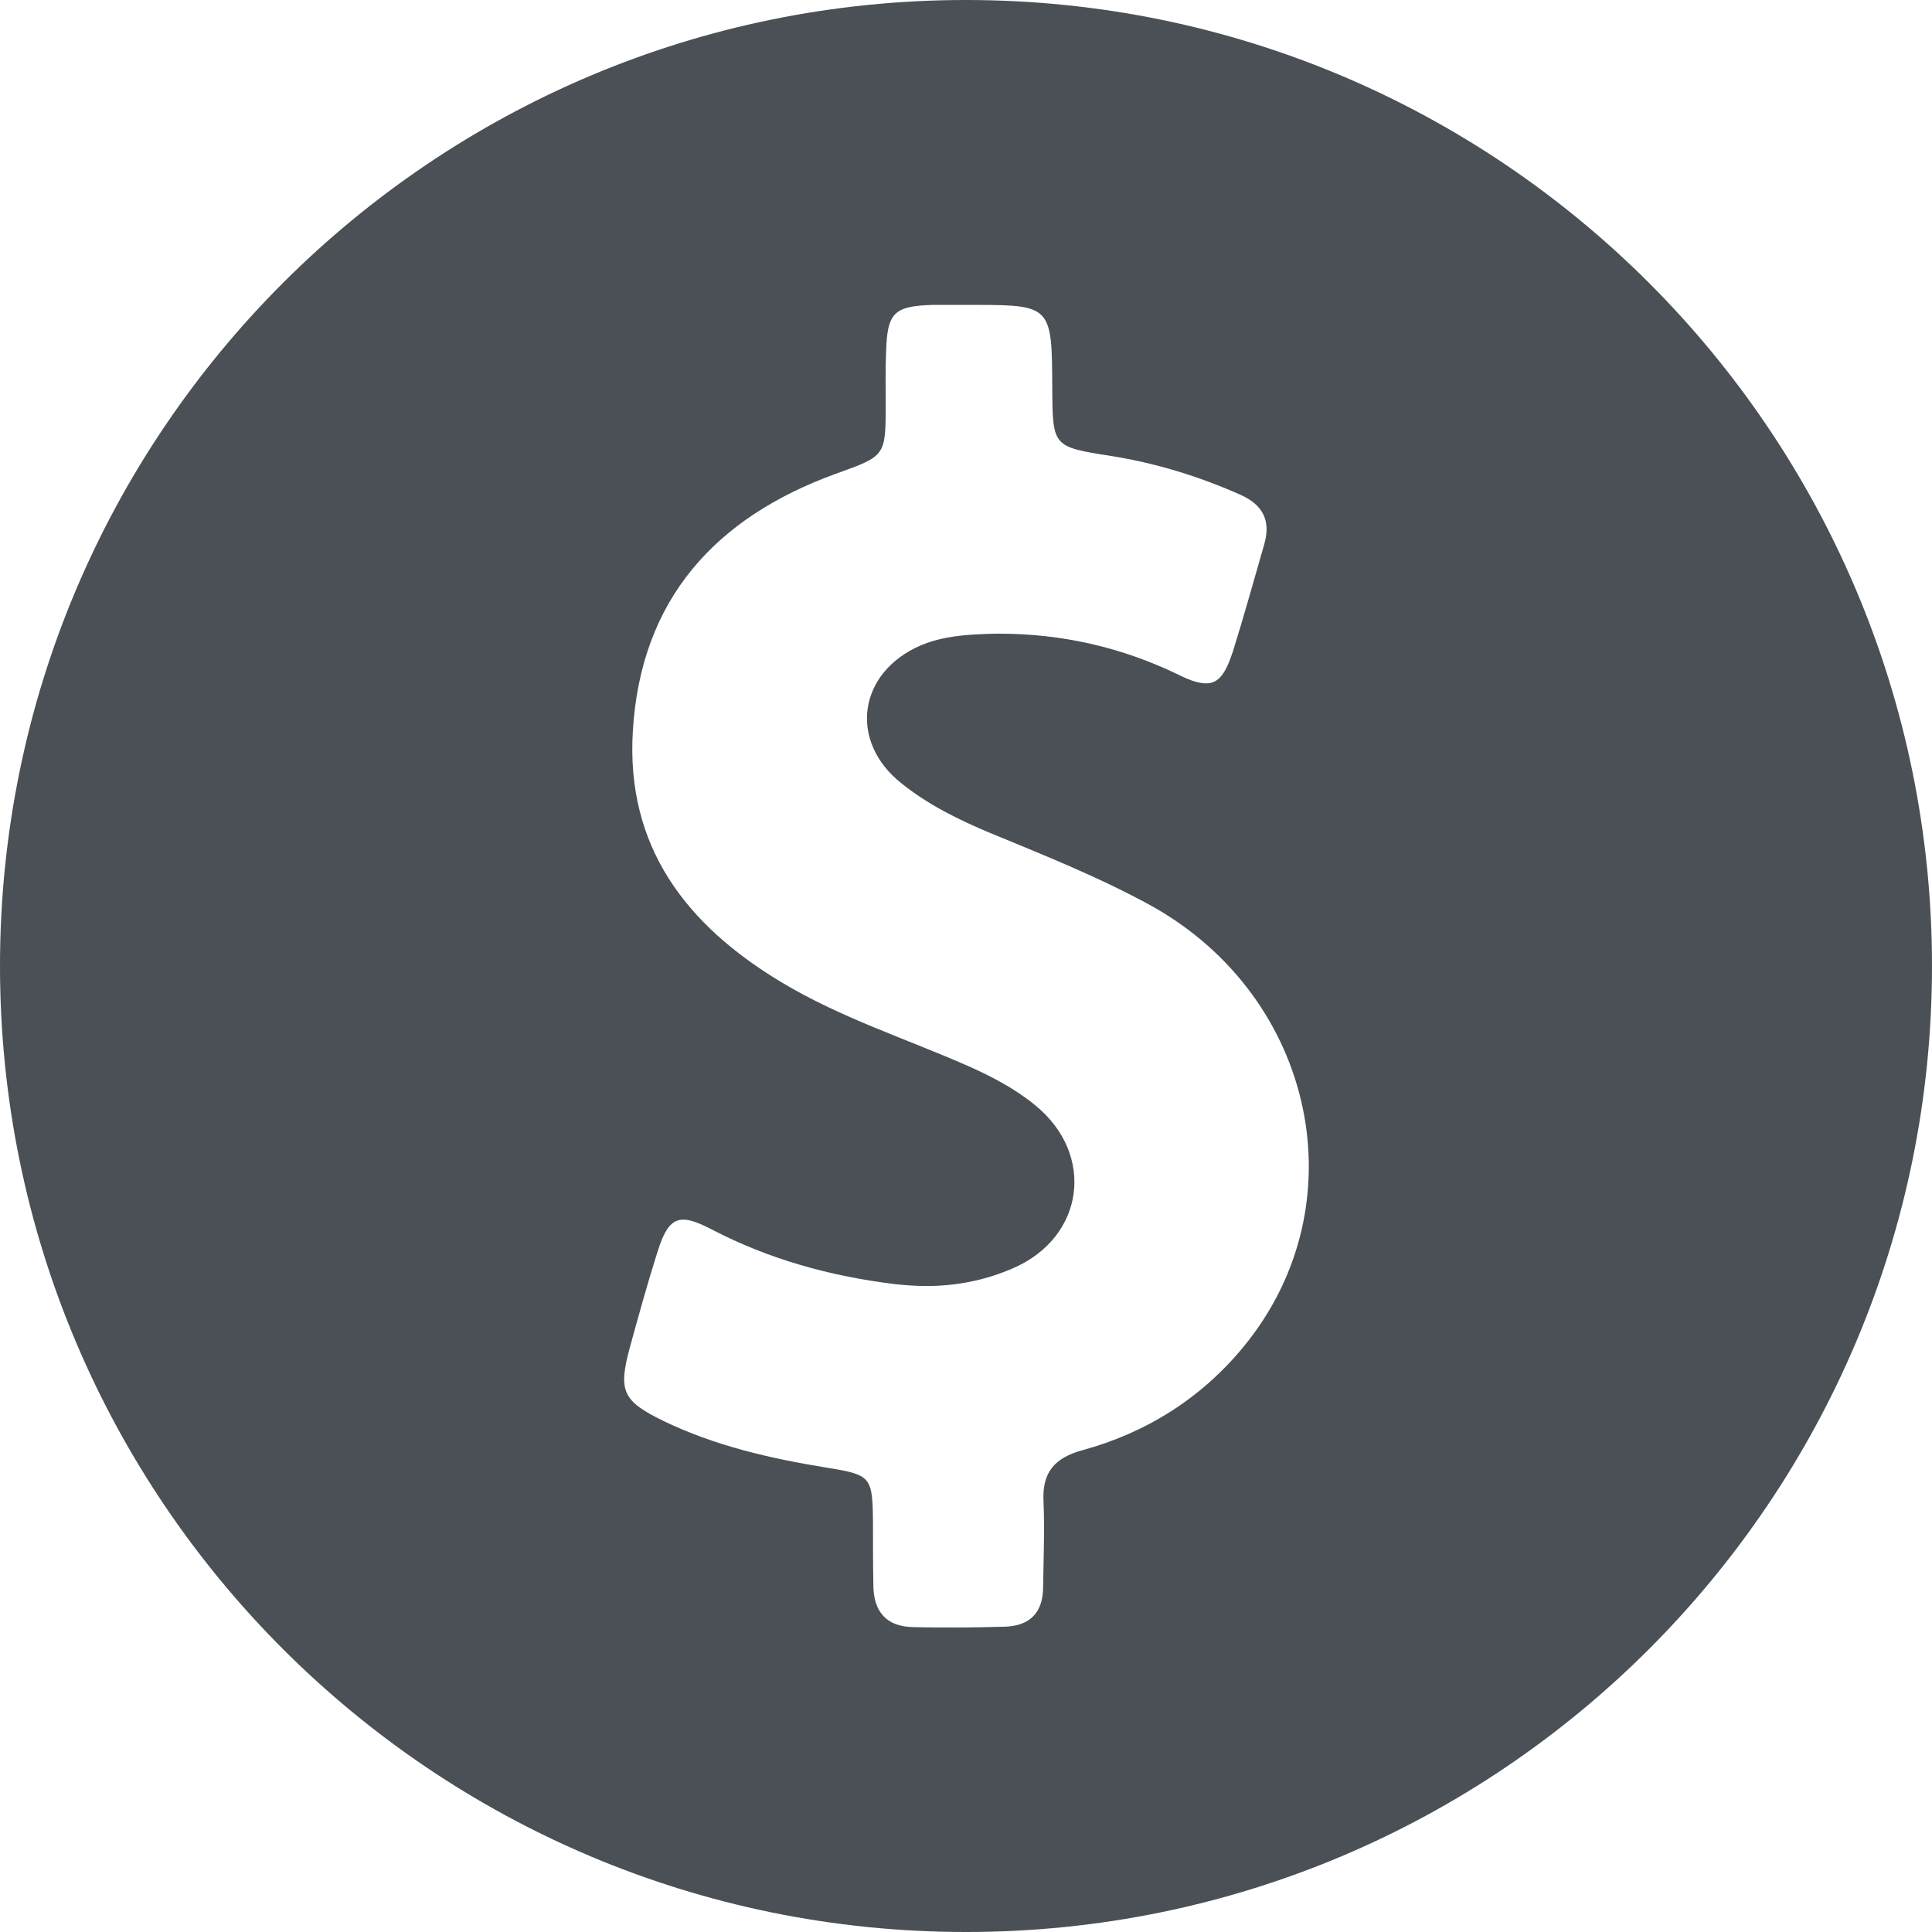 <svg width="486" height="486" viewBox="0 0 486 486" fill="none" xmlns="http://www.w3.org/2000/svg">
<path d="M243 0C108.8 0 0 108.8 0 243C0 377.2 108.8 486 243 486C377.2 486 486 377.2 486 243C486 108.8 377.2 0 243 0ZM312.8 338.8C302.2 351.7 288.4 360.4 272.3 364.8C265.3 366.7 262.1 370.4 262.5 377.7C262.8 384.9 262.5 392 262.4 399.2C262.4 405.6 259.1 409 252.8 409.2C248.7 409.3 244.6 409.4 240.5 409.4C236.9 409.4 233.3 409.4 229.7 409.3C222.9 409.2 219.7 405.3 219.7 398.7C219.6 393.5 219.6 388.2 219.6 383C219.5 371.4 219.1 371 208 369.2C193.8 366.9 179.8 363.7 166.8 357.4C156.6 352.4 155.5 349.9 158.4 339.1C160.6 331.1 162.8 323.1 165.3 315.2C167.1 309.4 168.8 306.8 171.9 306.8C173.7 306.8 176 307.7 179.1 309.3C193.5 316.8 208.8 321 224.9 323C227.6 323.3 230.3 323.5 233 323.5C240.5 323.5 247.8 322.1 254.9 319C272.8 311.2 275.6 290.5 260.5 278.1C255.4 273.9 249.5 270.8 243.4 268.1C227.7 261.2 211.4 256 196.6 247.1C172.6 232.7 157.4 213 159.2 183.8C161.2 150.8 179.9 130.2 210.2 119.2C222.7 114.7 222.8 114.8 222.8 101.8C222.8 97.4 222.7 93 222.9 88.5C223.2 78.7 224.8 77 234.6 76.7C235.7 76.7 236.9 76.7 238 76.7C239.9 76.7 241.8 76.7 243.7 76.7C244.5 76.7 245.3 76.7 246 76.7C264.6 76.7 264.6 77.5 264.7 97.6C264.8 112.4 264.8 112.4 279.5 114.7C290.8 116.5 301.5 119.8 311.9 124.4C317.6 126.9 319.8 130.9 318 137C315.4 146 312.9 155.1 310.1 164C308.3 169.4 306.6 171.9 303.4 171.9C301.6 171.9 299.4 171.2 296.6 169.8C282.2 162.8 267.1 159.4 251.3 159.4C249.3 159.4 247.2 159.5 245.2 159.6C240.5 159.9 235.9 160.5 231.5 162.4C215.9 169.2 213.4 186.4 226.7 197C233.4 202.4 241.1 206.2 249 209.5C262.8 215.2 276.6 220.7 289.7 227.9C330.9 250.9 342.1 303.2 312.8 338.8Z" fill="#4A5056"/>
</svg>
